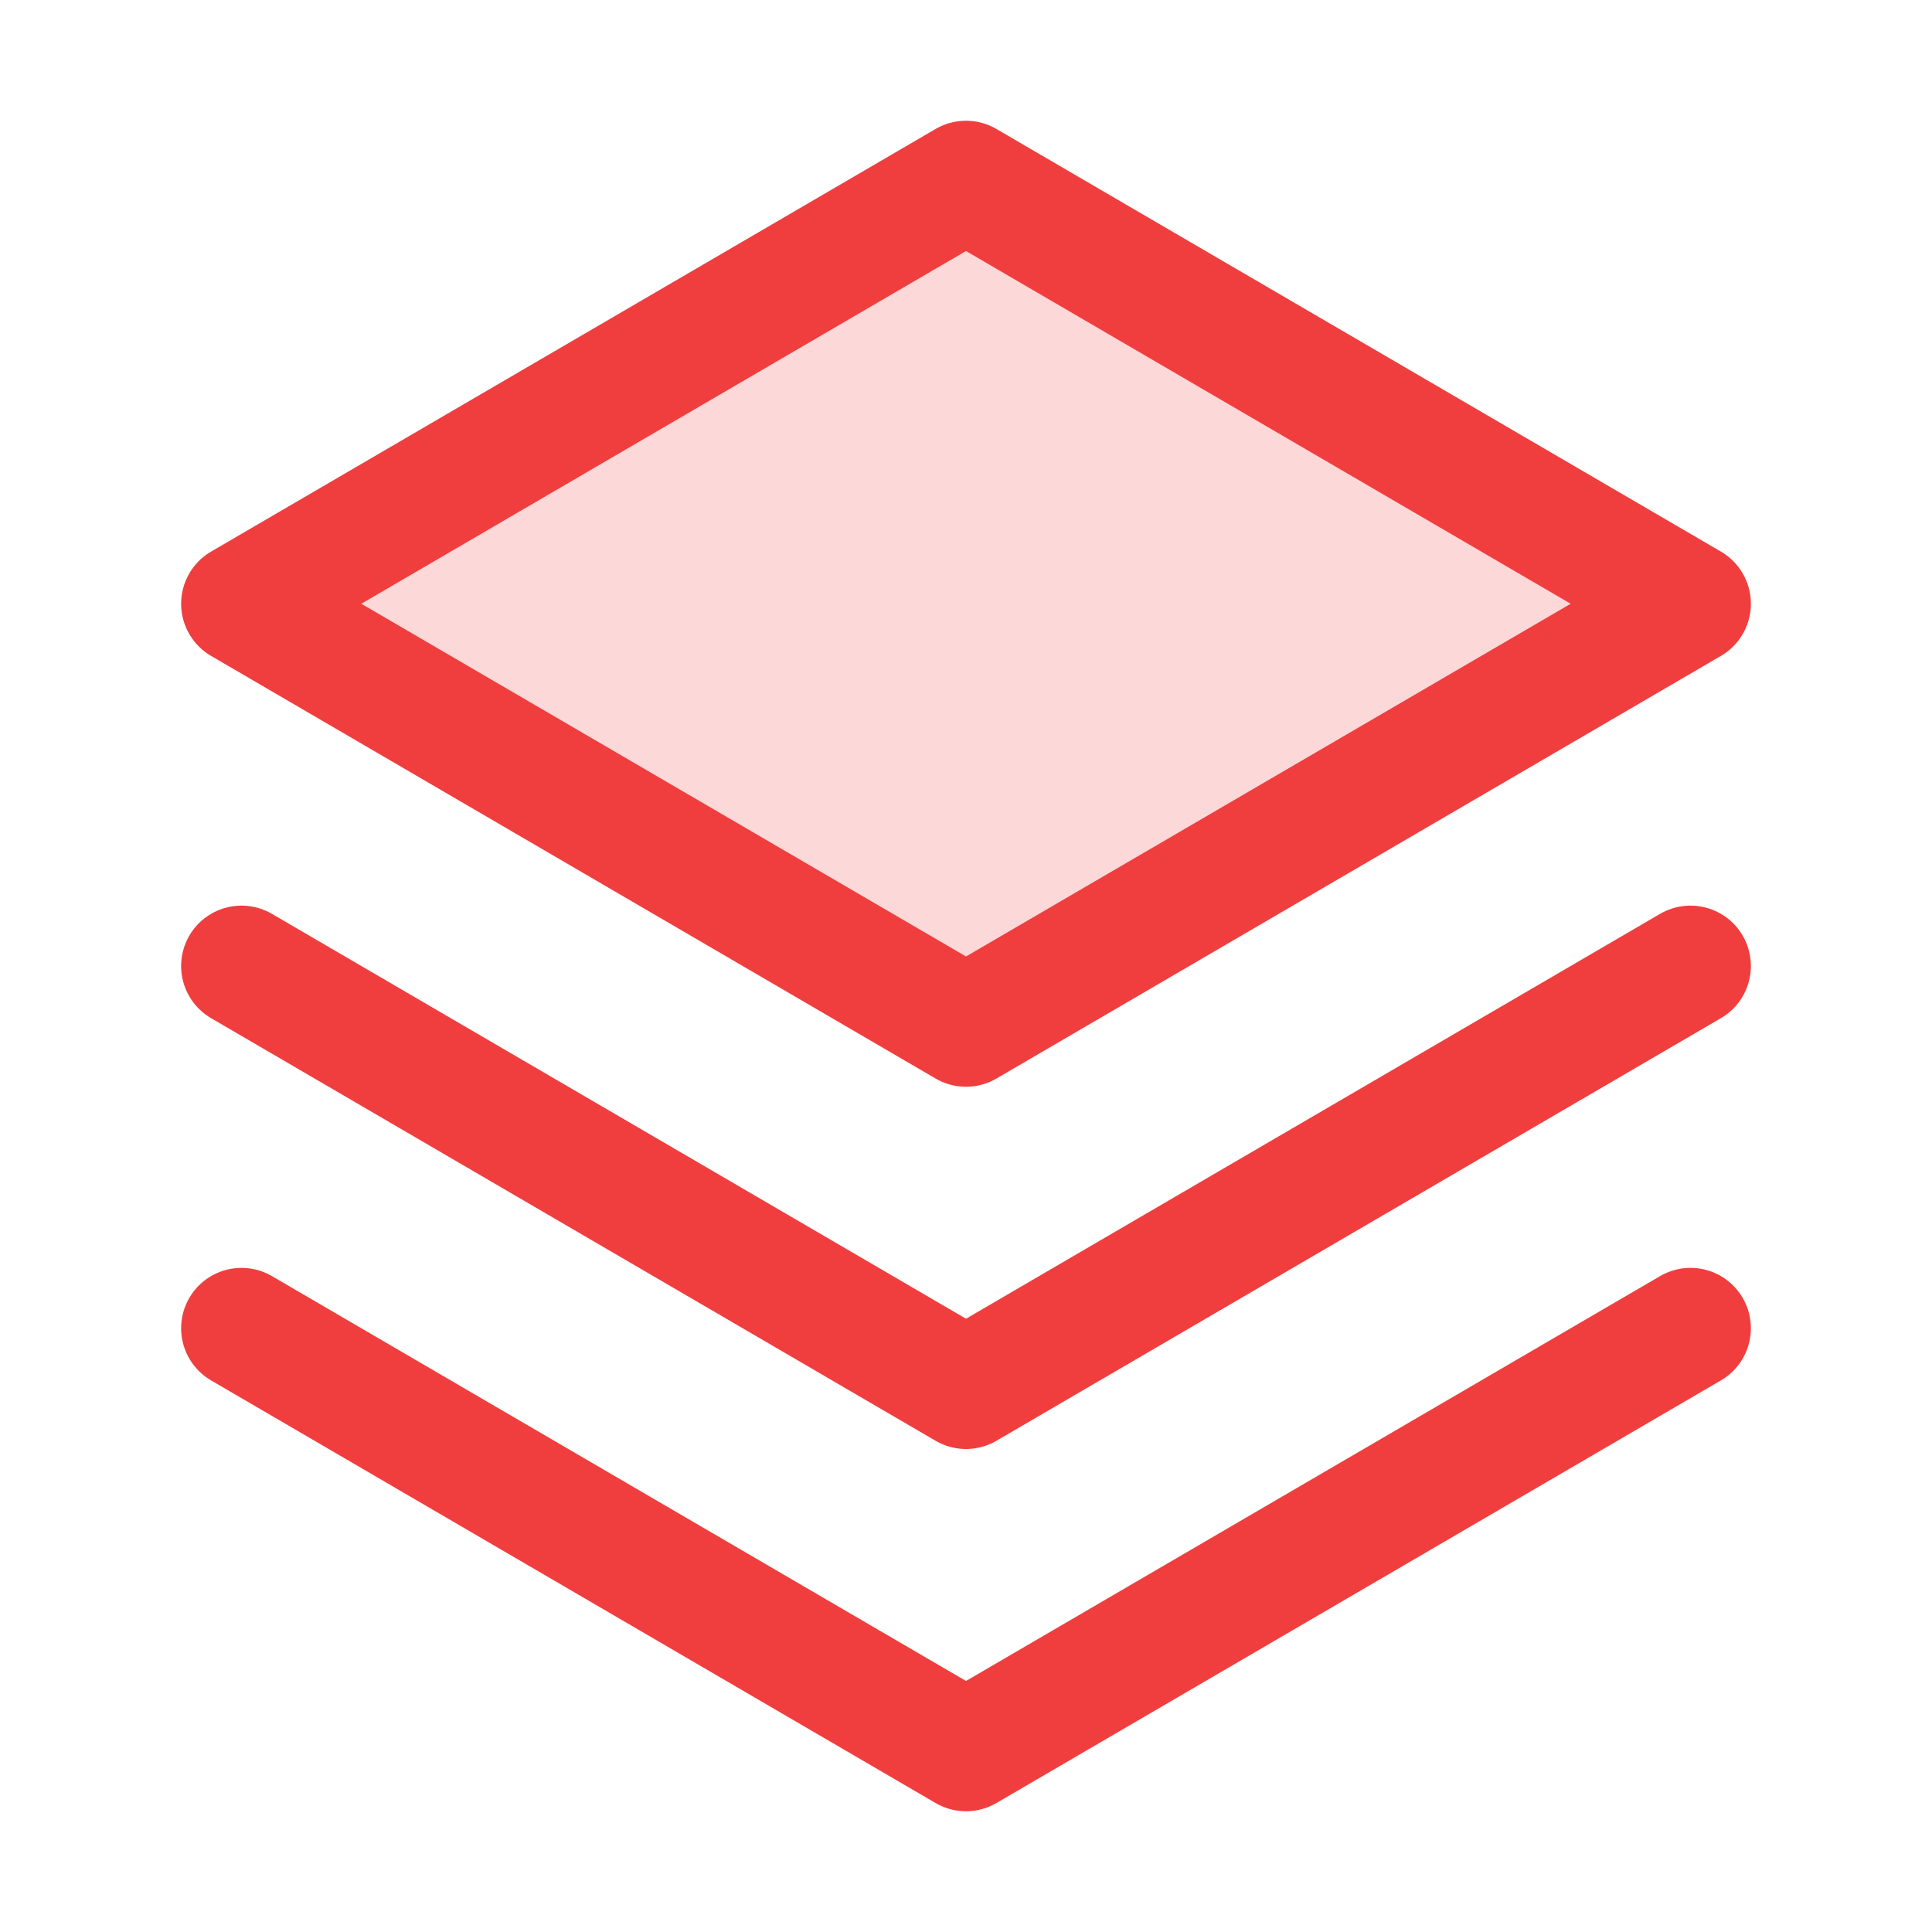 <svg xmlns="http://www.w3.org/2000/svg" width="192" height="192" fill="#f03e3e" viewBox="0 0 256 256"><rect width="256" height="256" fill="none"></rect><polygon points="32 80 128 136 224 80 128 24 32 80" opacity="0.2"></polygon><polyline points="32 176 128 232 224 176" fill="none" stroke="#f03e3e" stroke-linecap="round" stroke-linejoin="round" stroke-width="16"></polyline><polyline points="32 128 128 184 224 128" fill="none" stroke="#f03e3e" stroke-linecap="round" stroke-linejoin="round" stroke-width="16"></polyline><polygon points="32 80 128 136 224 80 128 24 32 80" fill="none" stroke="#f03e3e" stroke-linecap="round" stroke-linejoin="round" stroke-width="16"></polygon></svg>